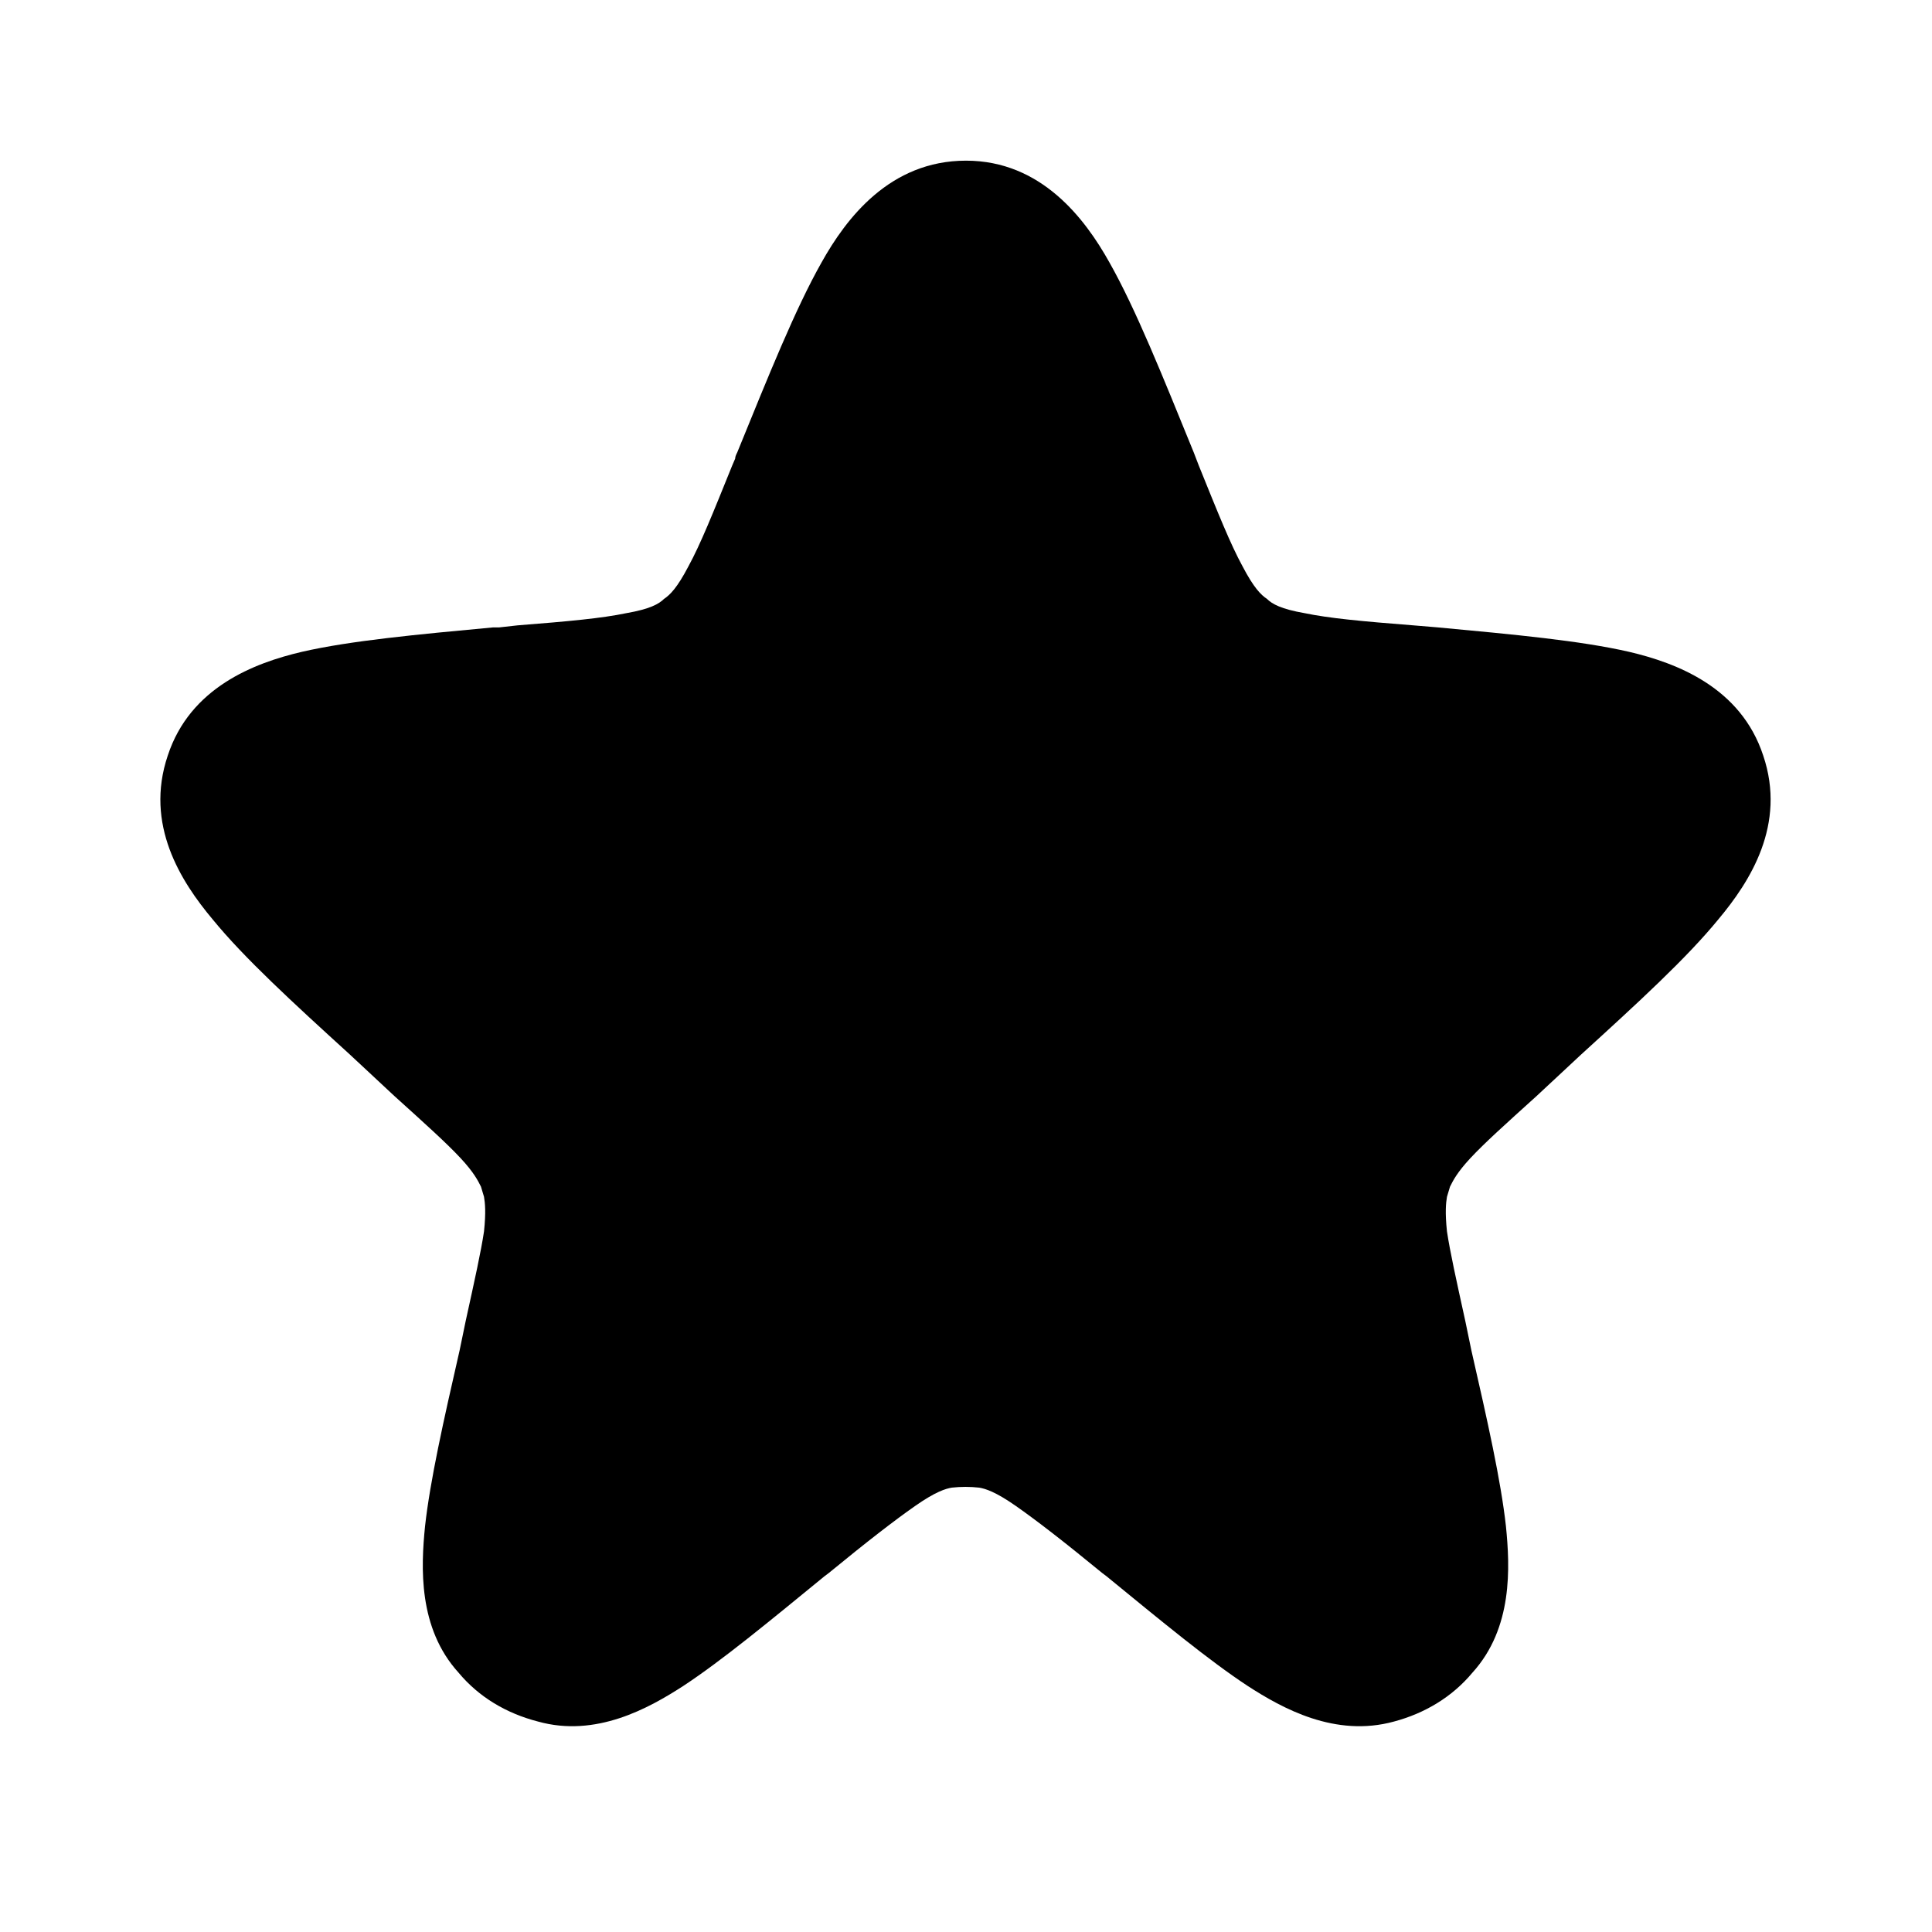 <svg width="19" height="19" viewBox="0 0 19 19" fill="none" xmlns="http://www.w3.org/2000/svg" xmlns:xlink="http://www.w3.org/1999/xlink">
	
	<defs>
		<clipPath id="clip3001_9311">
			<rect id="vuesax/bold/star" rx="0" width="18.25" height="18.25" transform="translate(0.375 0.375)" fill="white" fill-opacity="0"/>
		</clipPath>
	</defs>
	<g clip-path="url(#clip3001_9311)">
		<path id="Shape" d="M8.08 2.58C8.32 2.15 8.75 1.58 9.5 1.58C10.24 1.58 10.67 2.15 10.91 2.58C11.17 3.04 11.43 3.69 11.74 4.45L11.79 4.58C11.98 5.05 12.1 5.35 12.22 5.57C12.33 5.78 12.4 5.85 12.46 5.89C12.51 5.94 12.6 5.99 12.83 6.03C13.07 6.08 13.39 6.11 13.9 6.15L14.14 6.17C14.89 6.24 15.54 6.3 16.02 6.41C16.49 6.52 17.12 6.76 17.34 7.43C17.57 8.11 17.21 8.67 16.9 9.04C16.59 9.42 16.11 9.86 15.55 10.37L15.11 10.78C14.8 11.06 14.6 11.24 14.46 11.39C14.33 11.53 14.29 11.61 14.26 11.67C14.25 11.7 14.24 11.74 14.23 11.77C14.22 11.83 14.21 11.92 14.23 12.11C14.26 12.31 14.32 12.58 14.41 12.99L14.47 13.28C14.63 13.98 14.76 14.56 14.81 15.01C14.85 15.41 14.88 16.01 14.48 16.45C14.28 16.69 14.01 16.85 13.71 16.93C13.13 17.09 12.61 16.8 12.27 16.58C11.89 16.33 11.43 15.95 10.88 15.5L10.84 15.47C10.45 15.15 10.19 14.95 9.99 14.81C9.79 14.67 9.69 14.64 9.63 14.63C9.54 14.62 9.45 14.62 9.36 14.63C9.3 14.64 9.2 14.67 9 14.81C8.8 14.95 8.54 15.15 8.15 15.47L8.11 15.5C7.56 15.95 7.1 16.33 6.72 16.58C6.38 16.8 5.86 17.09 5.29 16.93C4.98 16.85 4.71 16.69 4.51 16.45C4.11 16.01 4.14 15.41 4.18 15.01C4.23 14.56 4.36 13.98 4.52 13.28L4.58 12.99C4.67 12.58 4.73 12.31 4.76 12.11C4.78 11.92 4.77 11.83 4.76 11.77C4.75 11.74 4.74 11.7 4.73 11.67C4.7 11.61 4.66 11.53 4.53 11.39C4.39 11.24 4.19 11.06 3.88 10.78L3.44 10.37C2.88 9.86 2.4 9.42 2.09 9.04C1.78 8.67 1.42 8.11 1.65 7.43C1.87 6.76 2.5 6.52 2.97 6.41C3.45 6.3 4.1 6.24 4.85 6.17C4.87 6.17 4.89 6.17 4.91 6.17L5.09 6.15C5.6 6.11 5.92 6.08 6.16 6.03C6.39 5.99 6.48 5.94 6.53 5.89C6.59 5.85 6.66 5.78 6.77 5.57C6.89 5.35 7.01 5.05 7.2 4.58L7.23 4.51C7.23 4.49 7.24 4.47 7.25 4.45C7.56 3.69 7.82 3.04 8.08 2.58Z" fill="currentColor" fill-opacity="1" fill-rule="evenodd"/>
	</g>
</svg>
